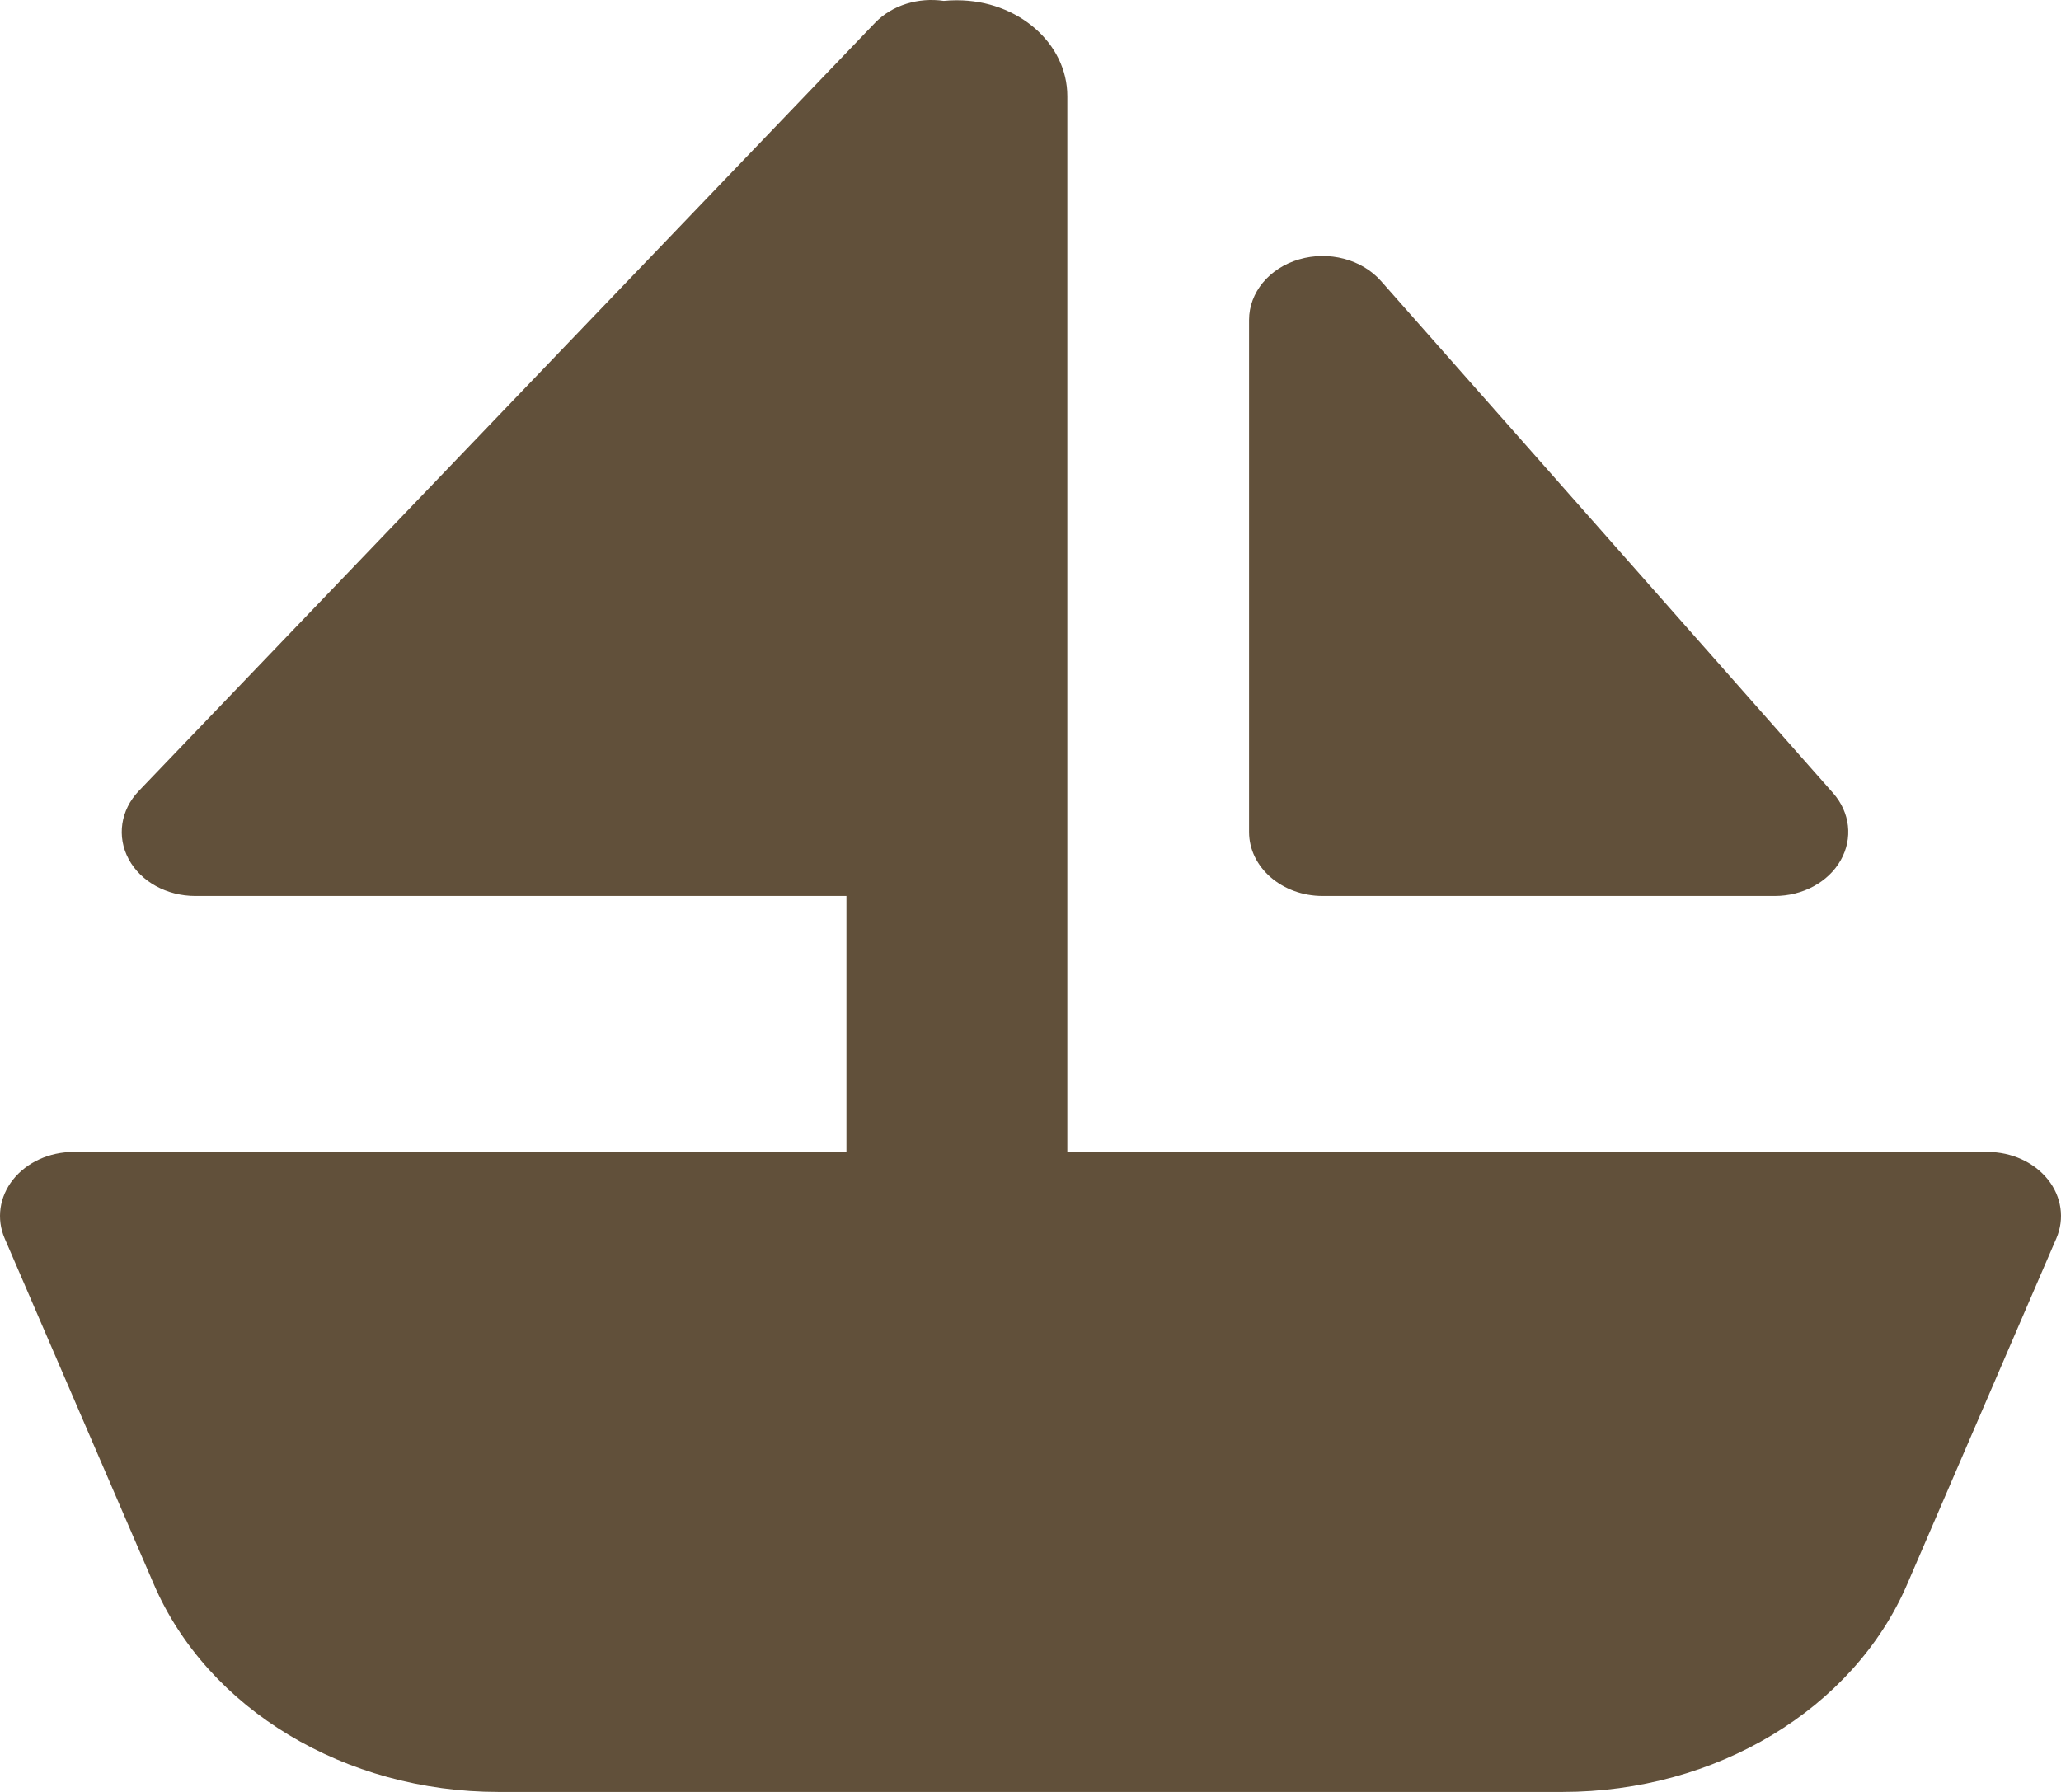 <svg width="23" height="20" viewBox="0 0 23 20" fill="none" xmlns="http://www.w3.org/2000/svg">
<g clip-path="url(#clip0_4_22)">
<path fill-rule="evenodd" clip-rule="evenodd" d="M9.446 10H2.18C1.861 10 1.571 9.84 1.436 9.589C1.301 9.338 1.345 9.041 1.549 8.828L9.763 0.257C9.957 0.054 10.253 -0.031 10.532 0.01C10.58 0.005 10.629 0.003 10.679 0.003C11.359 0.003 11.911 0.482 11.911 1.074V12.857H22.179C22.448 12.857 22.7 12.972 22.854 13.165C23.007 13.357 23.042 13.603 22.948 13.822L21.283 17.683C20.682 19.077 19.149 20 17.437 20H5.563C3.851 20 2.318 19.077 1.717 17.683L0.052 13.822C-0.042 13.603 -0.007 13.357 0.146 13.165C0.3 12.972 0.552 12.857 0.821 12.857H9.446V10ZM15.412 3.137C15.198 2.894 14.83 2.797 14.497 2.895C14.163 2.993 13.939 3.265 13.939 3.571V9.286C13.939 9.68 14.307 10 14.761 10H19.805C20.117 10 20.403 9.846 20.541 9.602C20.68 9.358 20.647 9.067 20.456 8.851L15.412 3.137Z" fill="#61503A"/>
</g>
<defs>
<clipPath id="clip0_4_22">
<rect width="23" height="20" fill="white"/>
</clipPath>
</defs>
</svg>
